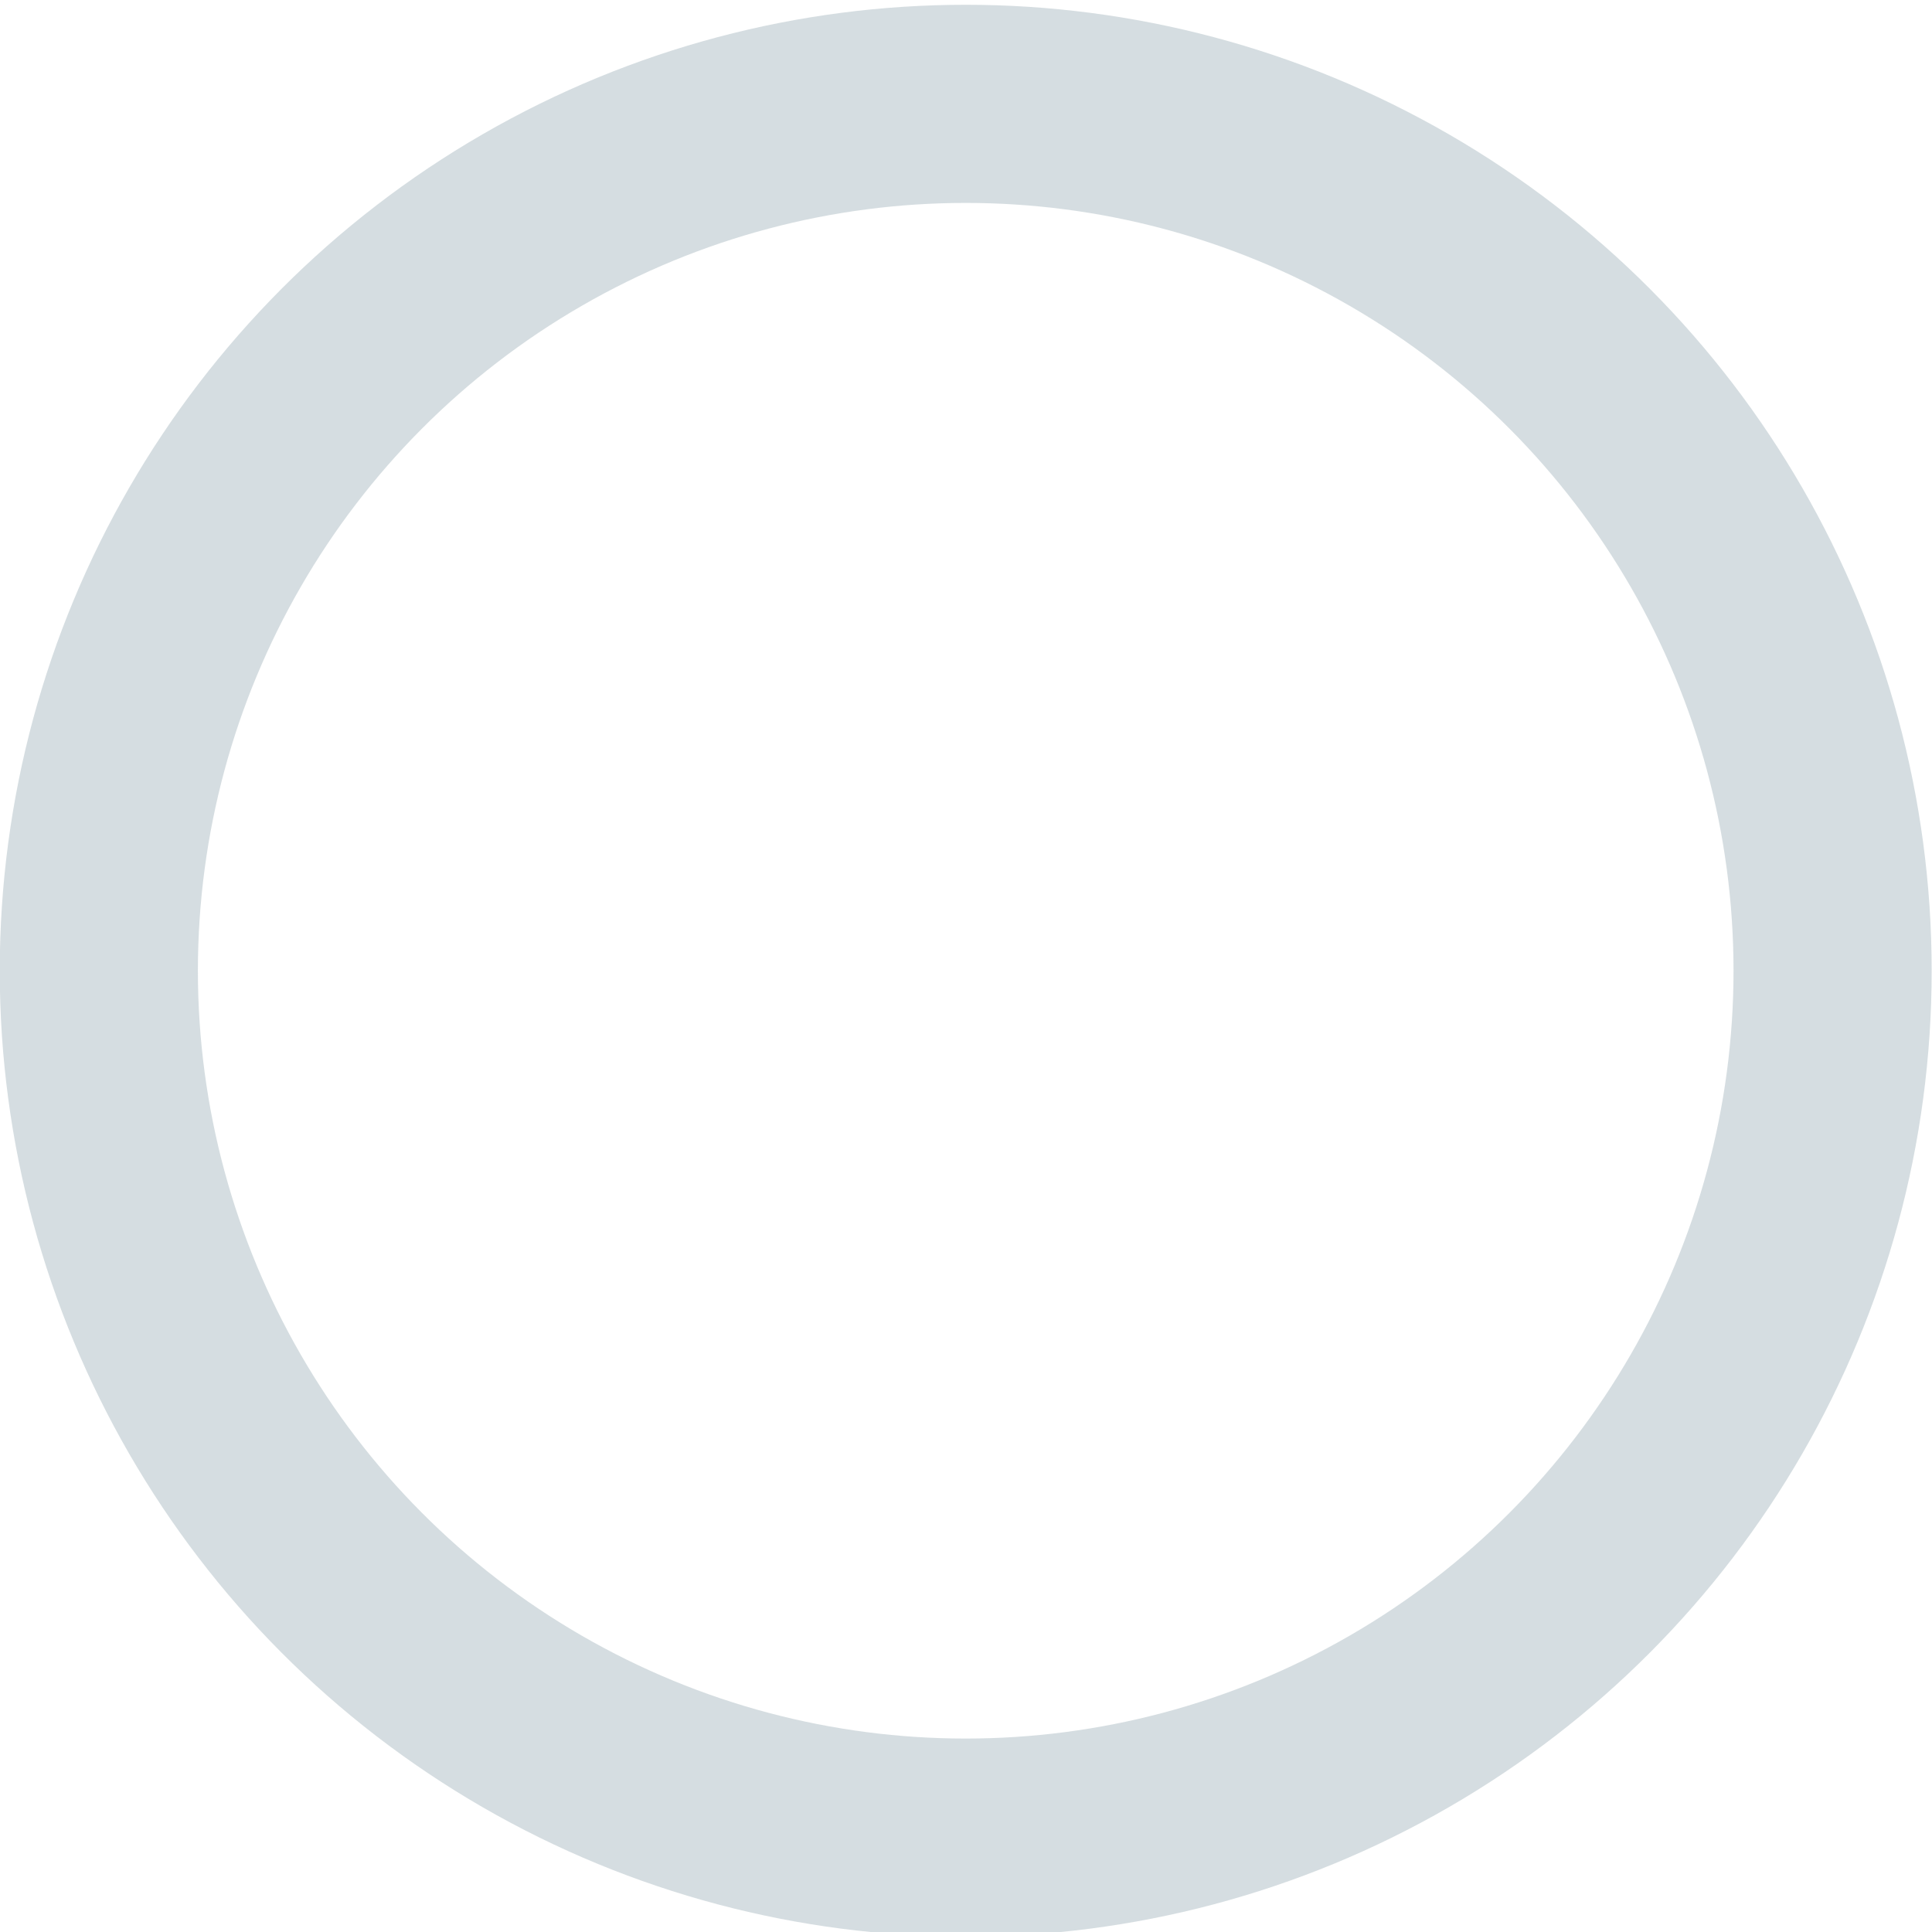 <svg xmlns="http://www.w3.org/2000/svg" xmlns:svg="http://www.w3.org/2000/svg" id="svg2" width="20" height="20" version="1.1" viewBox="0 0 20 20"><g id="layer1" transform="translate(0,-1032.362)"><g id="radio-symbolic" transform="matrix(1.282,0,0,1.282,-118.203,154.803)" style="opacity:.87;stroke:#cfd8dc;stroke-width:1.6;stroke-miterlimit:4;stroke-dasharray:none;stroke-opacity:1"><circle id="path4507" cx="100" cy="692.362" r="7" style="color:#000;clip-rule:nonzero;display:inline;overflow:visible;visibility:visible;opacity:1;isolation:auto;mix-blend-mode:normal;color-interpolation:sRGB;color-interpolation-filters:linearRGB;solid-color:#000;solid-opacity:1;fill:none;fill-opacity:.8;fill-rule:nonzero;stroke:#cfd8dc;stroke-width:1.6;stroke-linecap:butt;stroke-linejoin:miter;stroke-miterlimit:4;stroke-dasharray:none;stroke-dashoffset:0;stroke-opacity:1;marker:none;color-rendering:auto;image-rendering:auto;shape-rendering:auto;text-rendering:auto;enable-background:accumulate"/></g></g></svg>
